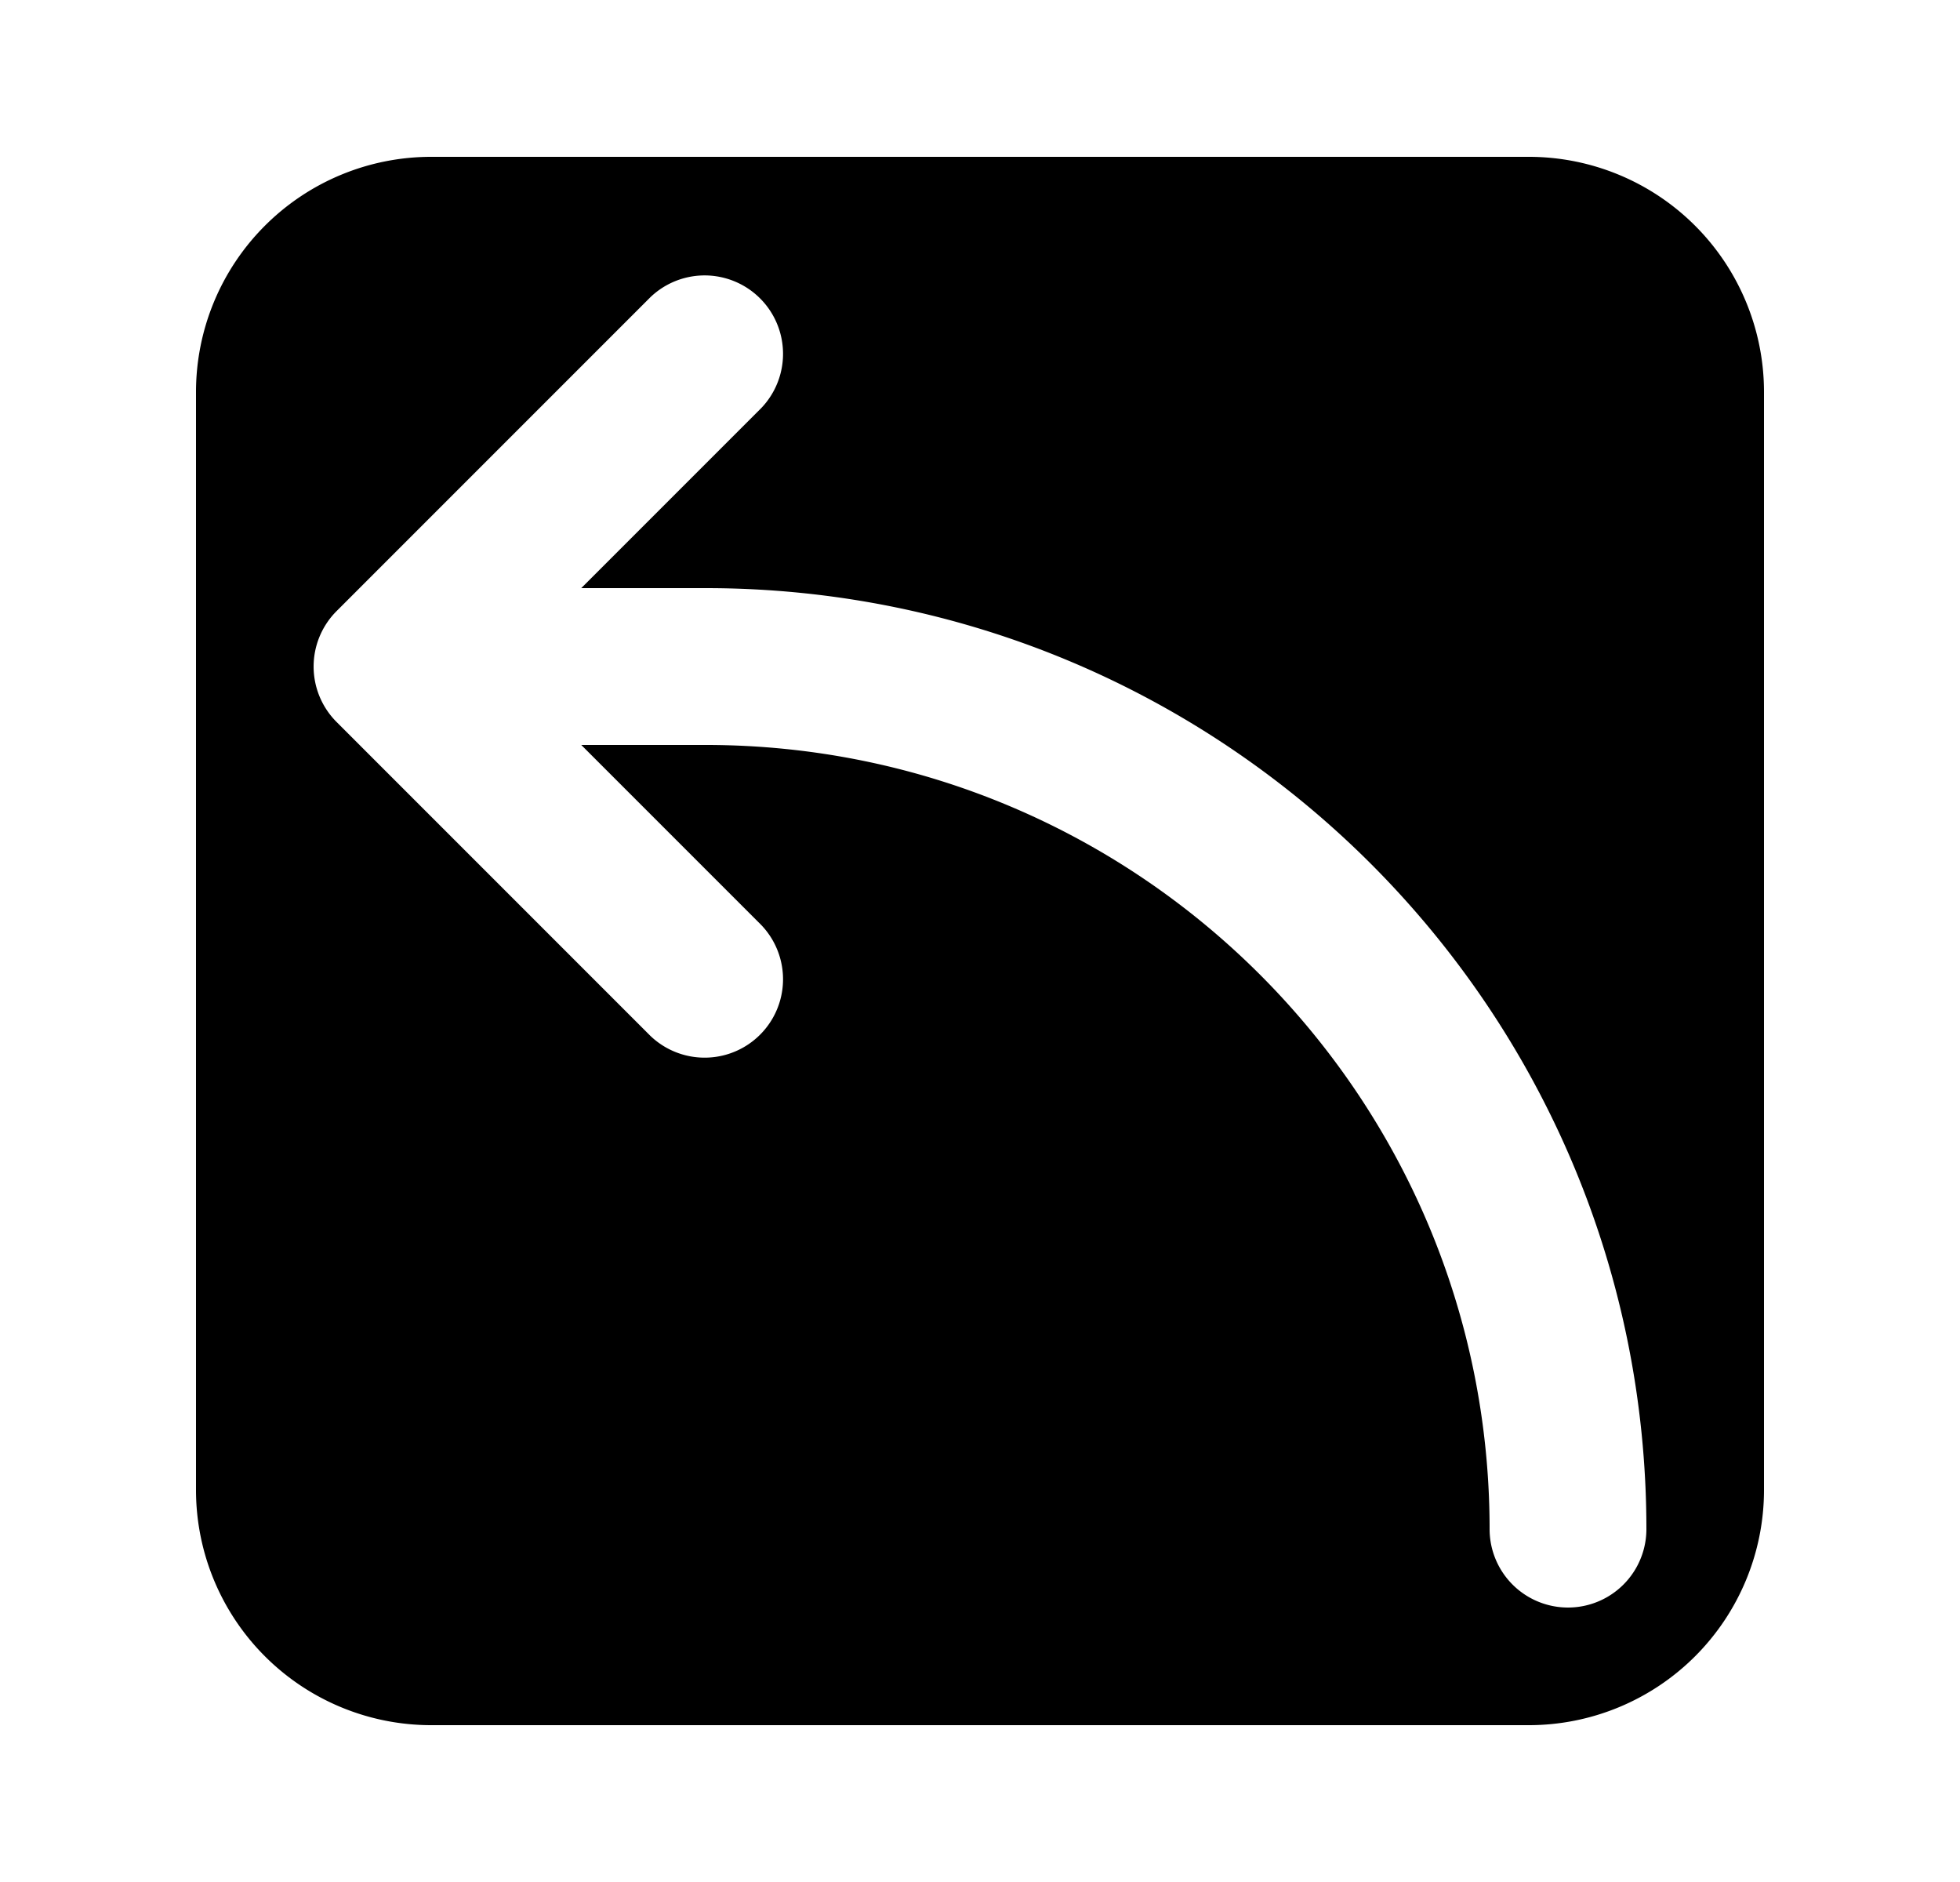 <svg xmlns="http://www.w3.org/2000/svg" viewBox="0 0 25 24" fill="currentColor" aria-hidden="true" data-slot="icon">
    <path fill-rule="evenodd" d="M5.5 2a3 3 0 0 0-3 3v14a3 3 0 0 0 3 3h14a3 3 0 0 0 3-3V5a3 3 0 0 0-3-3zM4.293 9.207a1 1 0 0 1 0-1.414l4-4a1 1 0 0 1 1.414 1.414L7.414 7.5H9c6.627 0 12 5.373 12 12a1 1 0 1 1-2 0c0-5.523-4.477-10-10-10H7.414l2.293 2.293a1 1 0 0 1-1.414 1.414z" clip-rule="evenodd"/>
</svg>
